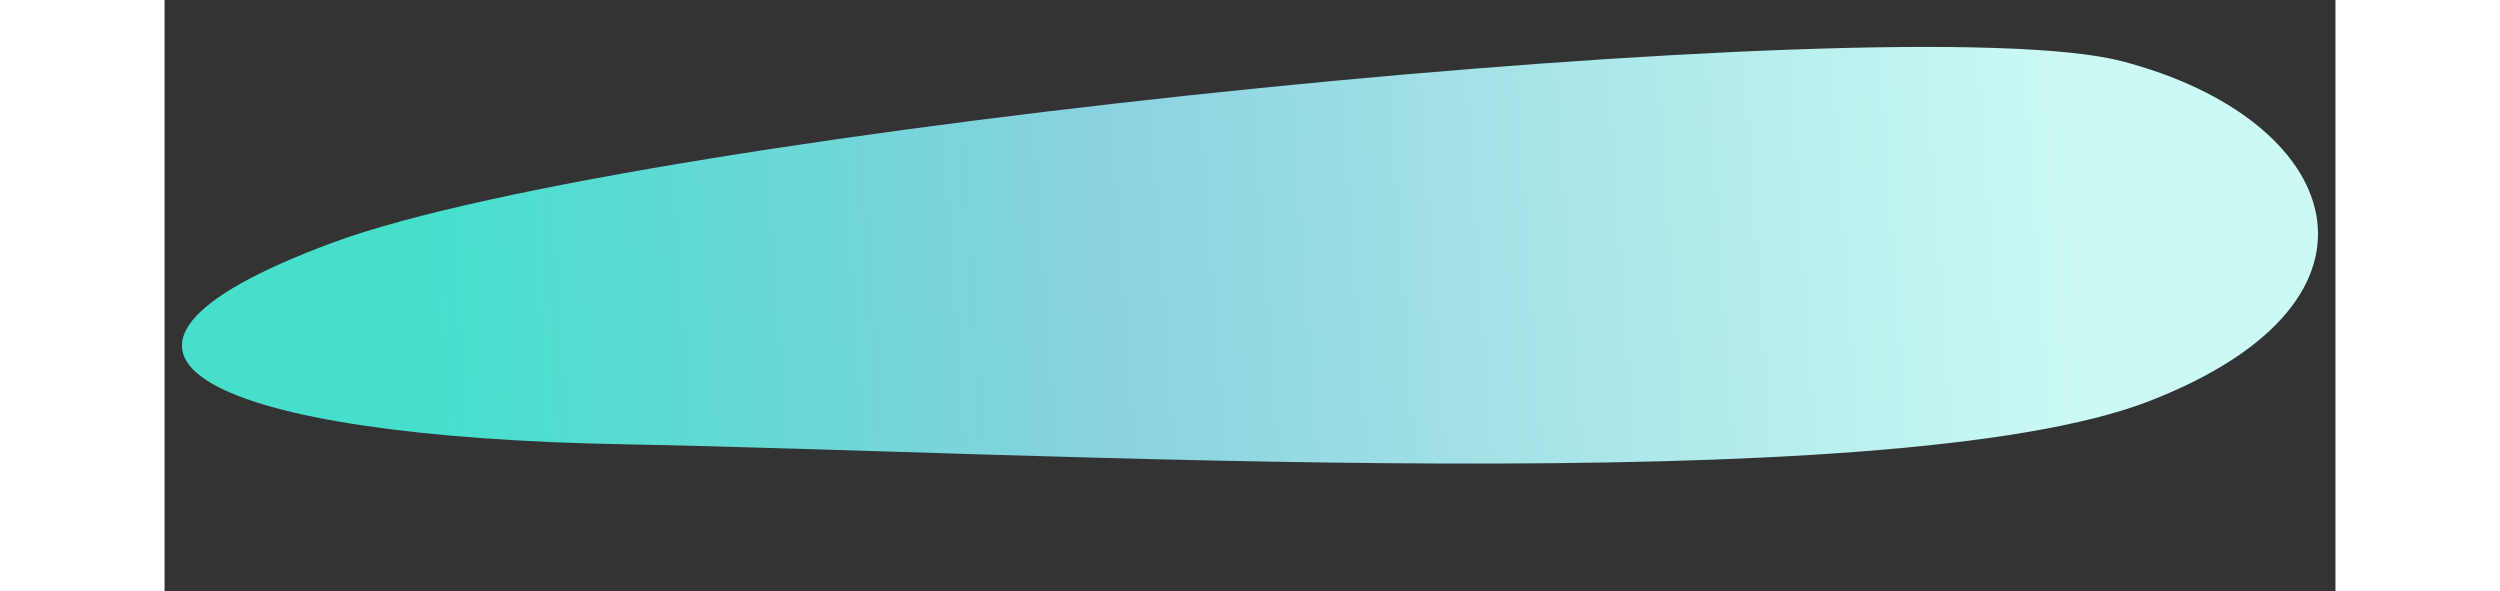<svg width="609" height="144" viewBox="0 0 639 174" fill="none" xmlns="http://www.w3.org/2000/svg">
<rect x="0" y="0" width="639" height="174" fill="#333333" stroke="none"/>
<path d="M49.66 71.358C139.691 38.106 511.508 1.204 576.116 18.012C640.725 34.82 661.286 87.968 584.434 117.977C507.583 147.987 255.507 132.942 135.296 130.781C15.085 128.619 -40.37 104.61 49.66 71.358Z" fill="url(#paint0_linear)"/>
<defs>
<linearGradient id="paint0_linear" x1="627.5" y1="62.5" x2="1" y2="106" gradientUnits="userSpaceOnUse">
<stop offset="0.104" stop-color="#CBFAF4"/>
<stop offset="0.562" stop-color="#89D2DE"/>
<stop offset="0.88" stop-color="#45DFCC"/>
</linearGradient>
</defs>
</svg>
